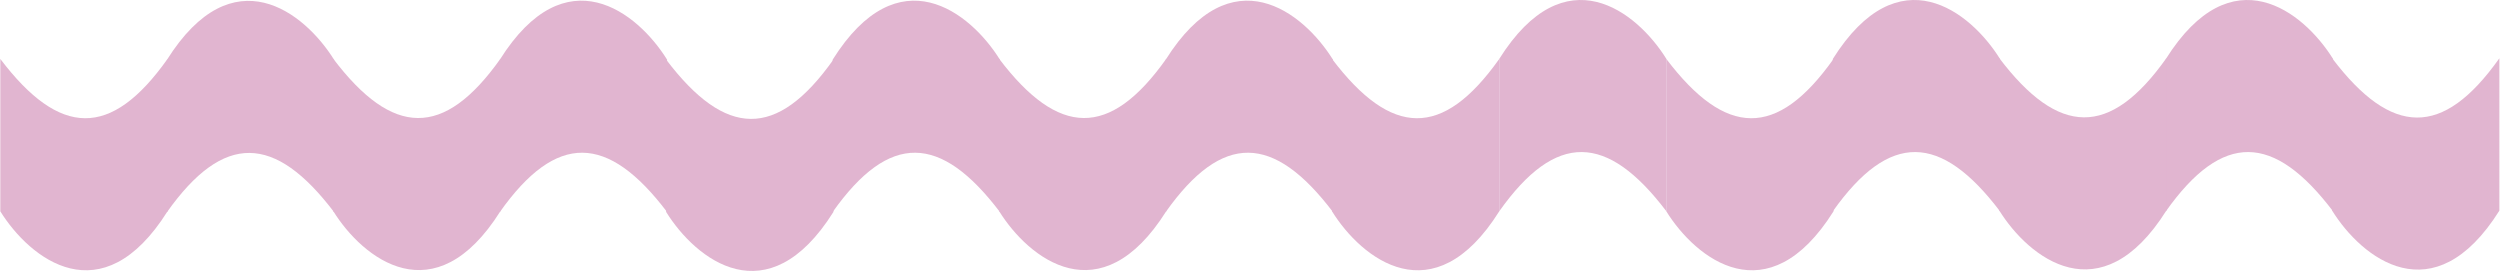 <svg width="3732" height="405" viewBox="0 0 3732 405" fill="none" xmlns="http://www.w3.org/2000/svg">
<path d="M498.787 89.319C454.75 18.499 347.5 -67 249.199 89.319V316.791C333.797 197.42 410.287 200.195 498.787 316.791V89.319Z" fill="#E1B5D0"/>
<path d="M0.472 315.472C44.509 386.292 151.759 471.791 250.06 315.472V88C165.462 207.371 88.972 204.597 0.472 88L0.472 315.472Z" fill="#E1B5D0"/>
<path d="M995.787 89.009C951.75 18.189 844.5 -67.31 746.199 89.009V316.481C830.797 197.11 907.287 199.884 995.787 316.481V89.009Z" fill="#E1B5D0"/>
<path d="M497.472 315.162C541.509 385.982 648.759 471.481 747.06 315.162V87.69C662.462 207.061 585.972 204.286 497.472 87.69V315.162Z" fill="#E1B5D0"/>
<path d="M1989.79 89.009C1945.75 18.189 1838.5 -67.31 1740.2 89.009V316.481C1824.8 197.11 1901.29 199.884 1989.79 316.481V89.009Z" fill="#E1B5D0"/>
<path d="M1491.47 315.162C1535.51 385.982 1642.76 471.481 1741.06 315.162V87.69C1656.46 207.061 1579.97 204.286 1491.47 87.69V315.162Z" fill="#E1B5D0"/>
<path d="M2487.63 88.009C2443.59 17.189 2336.34 -68.31 2238.04 88.009V315.481C2322.64 196.11 2399.13 198.884 2487.63 315.481V88.009Z" fill="#E1B5D0"/>
<path d="M1988.47 315.472C2032.51 386.292 2139.76 471.791 2238.06 315.472V88C2153.46 207.371 2076.97 204.597 1988.47 88V315.472Z" fill="#E1B5D0"/>
<path d="M1492.63 89.009C1448.59 18.189 1341.34 -67.31 1243.04 89.009V316.481C1327.64 197.11 1404.13 199.884 1492.63 316.481V89.009Z" fill="#E1B5D0"/>
<path d="M994.472 316.472C1038.51 387.292 1145.76 472.791 1244.06 316.472V89C1159.46 208.371 1082.97 205.597 994.472 89V316.472Z" fill="#E1B5D0"/>
<path d="M3482.79 88.009C3438.75 17.189 3331.5 -68.31 3233.2 88.009V315.481C3317.8 196.11 3394.29 198.884 3482.79 315.481V88.009Z" fill="#E1B5D0"/>
<path d="M2984.47 314.162C3028.51 384.982 3135.76 470.481 3234.06 314.162V86.69C3149.46 206.061 3072.97 203.286 2984.47 86.69V314.162Z" fill="#E1B5D0"/>
<path d="M3481.47 314.472C3525.51 385.292 3632.76 470.791 3731.06 314.472V87C3646.46 206.371 3569.97 203.597 3481.47 87V314.472Z" fill="#E1B5D0"/>
<path d="M2985.63 88.009C2941.59 17.189 2834.34 -68.31 2736.04 88.009V315.481C2820.64 196.11 2897.13 198.884 2985.63 315.481V88.009Z" fill="#E1B5D0"/>
<path d="M2487.47 315.472C2531.51 386.292 2638.76 471.791 2737.06 315.472V88C2652.46 207.371 2575.97 204.597 2487.47 88V315.472Z" fill="#E1B5D0"/>
</svg>
